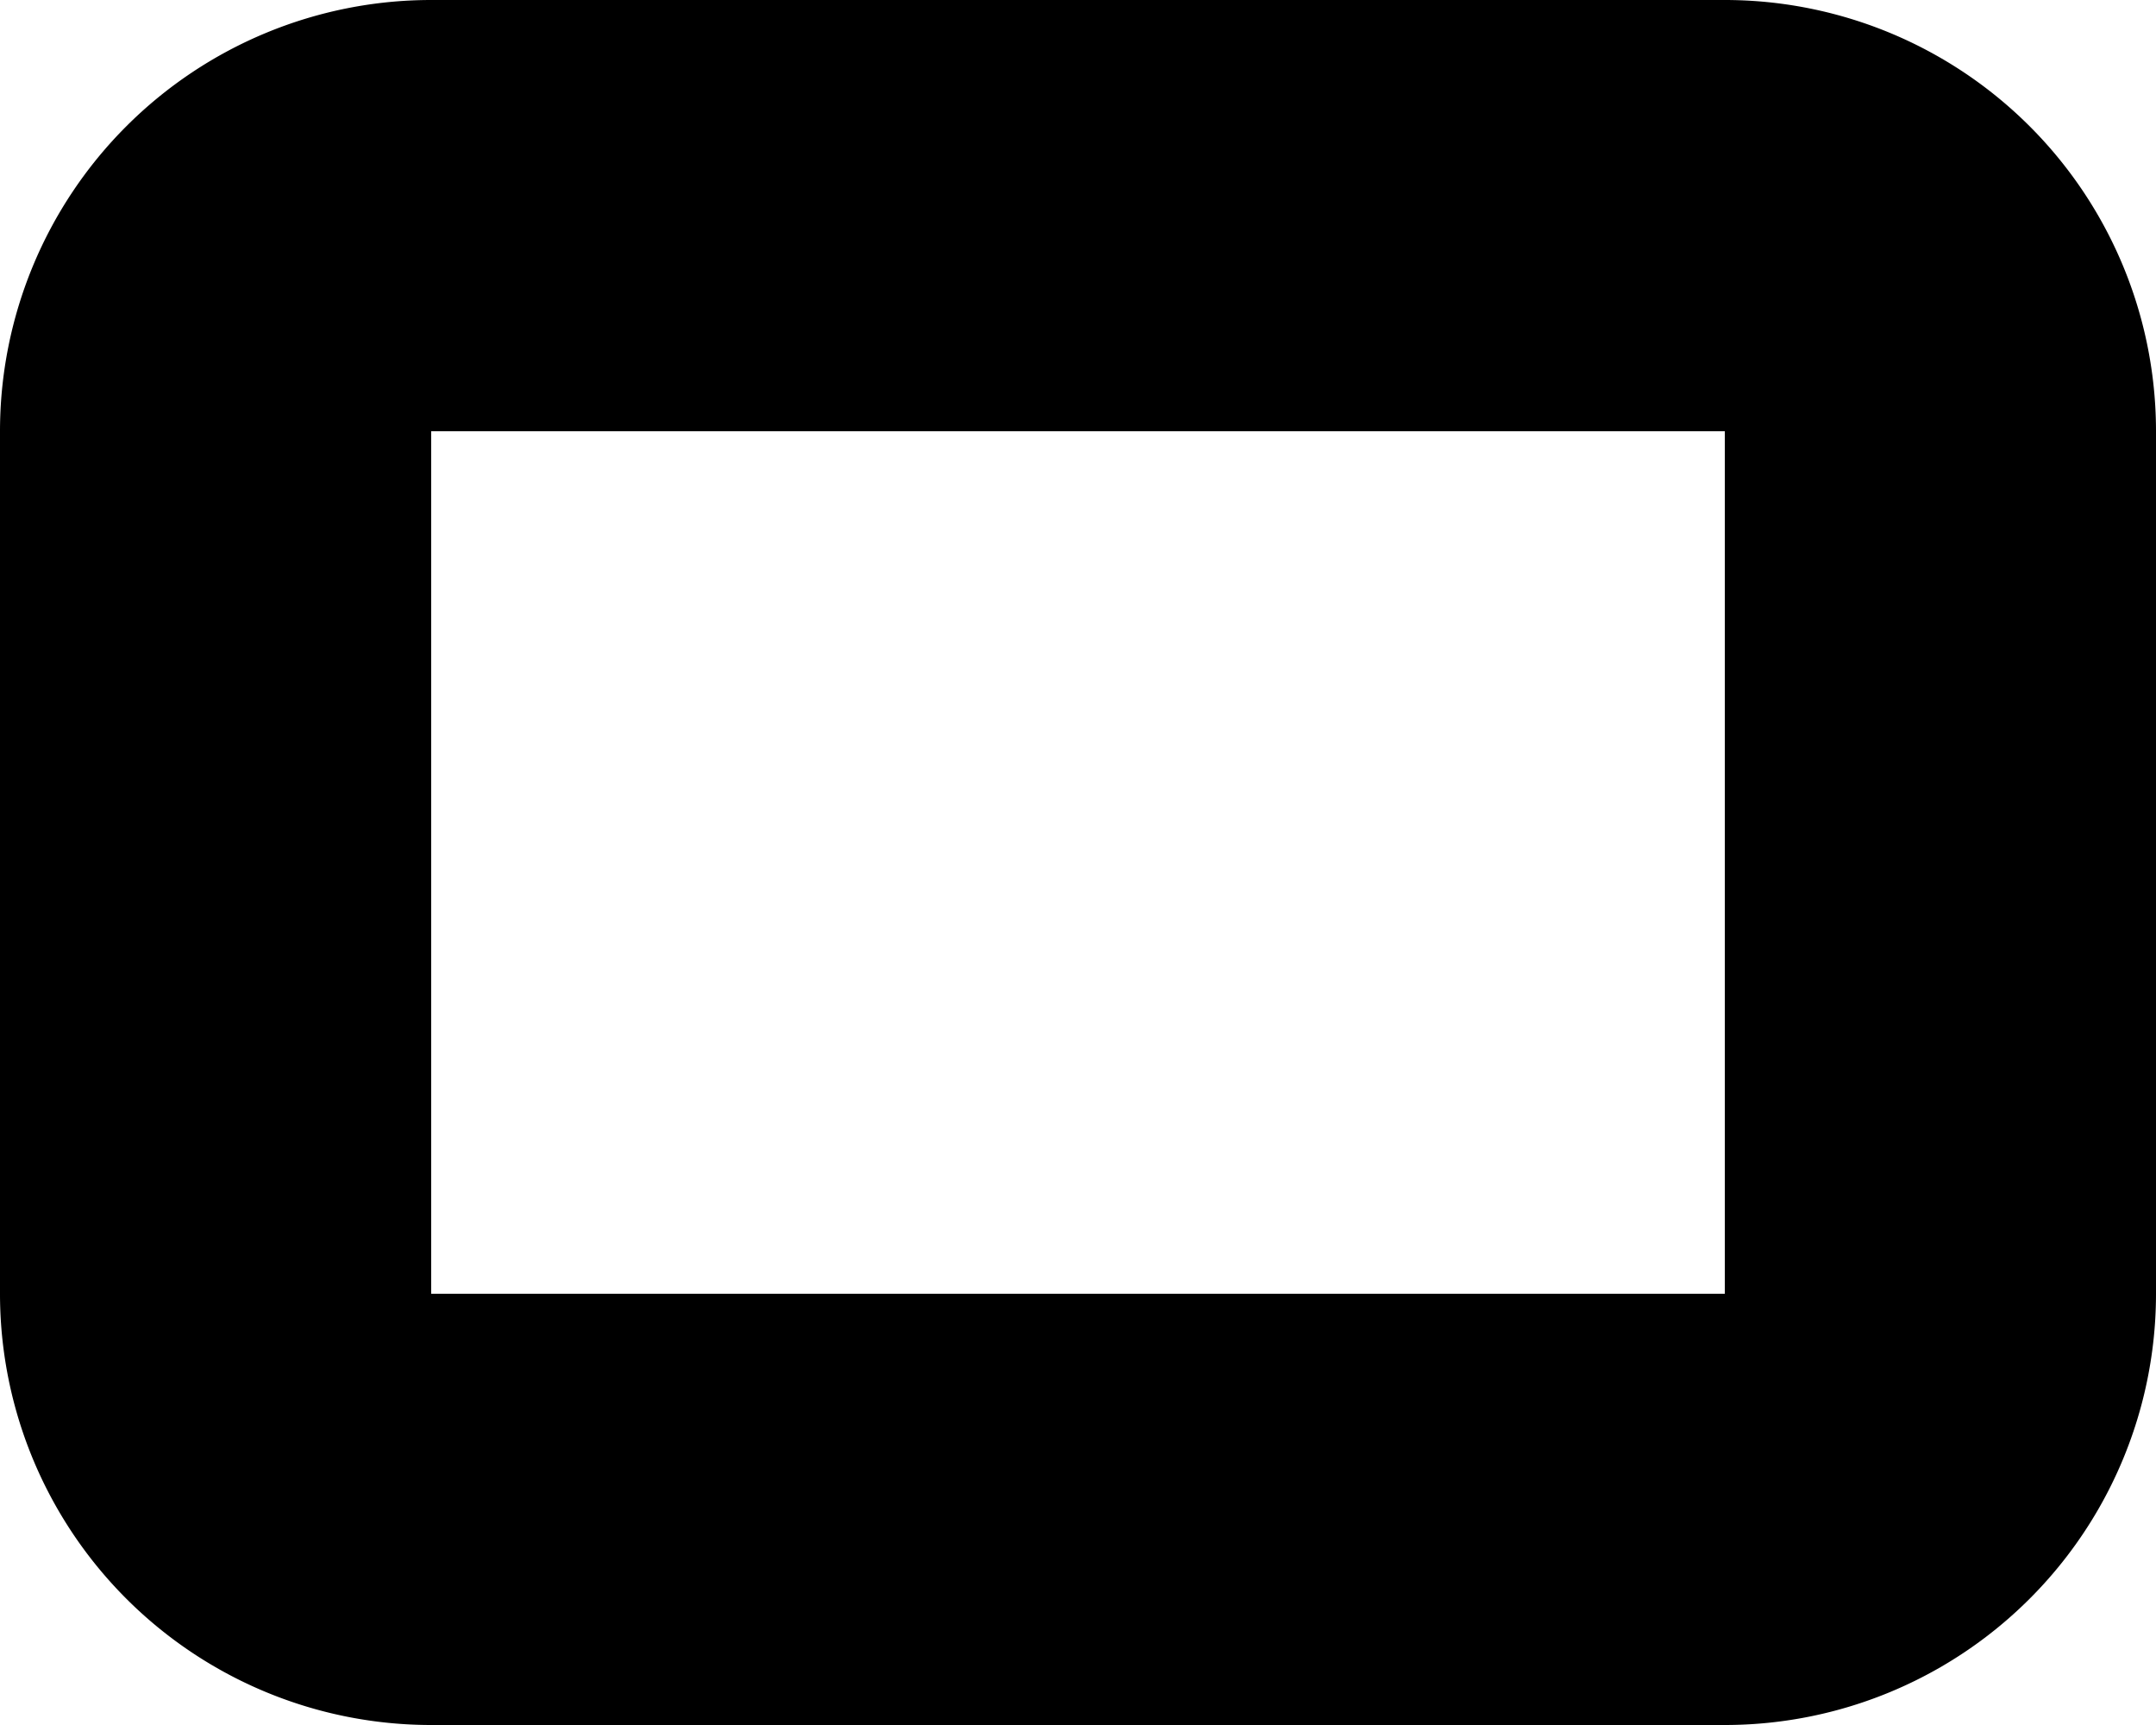 <svg xmlns="http://www.w3.org/2000/svg" width="10" height="8" viewBox="0 0 10 8">
  <path id="Shape_582" data-name="Shape 582" d="M747,742v4h-6v-4h6m0-2h-6a2,2,0,0,0-2,2v4a2,2,0,0,0,2,2h6a2,2,0,0,0,2-2v-4a2,2,0,0,0-2-2Z" transform="translate(-739 -740)"/>
</svg>
